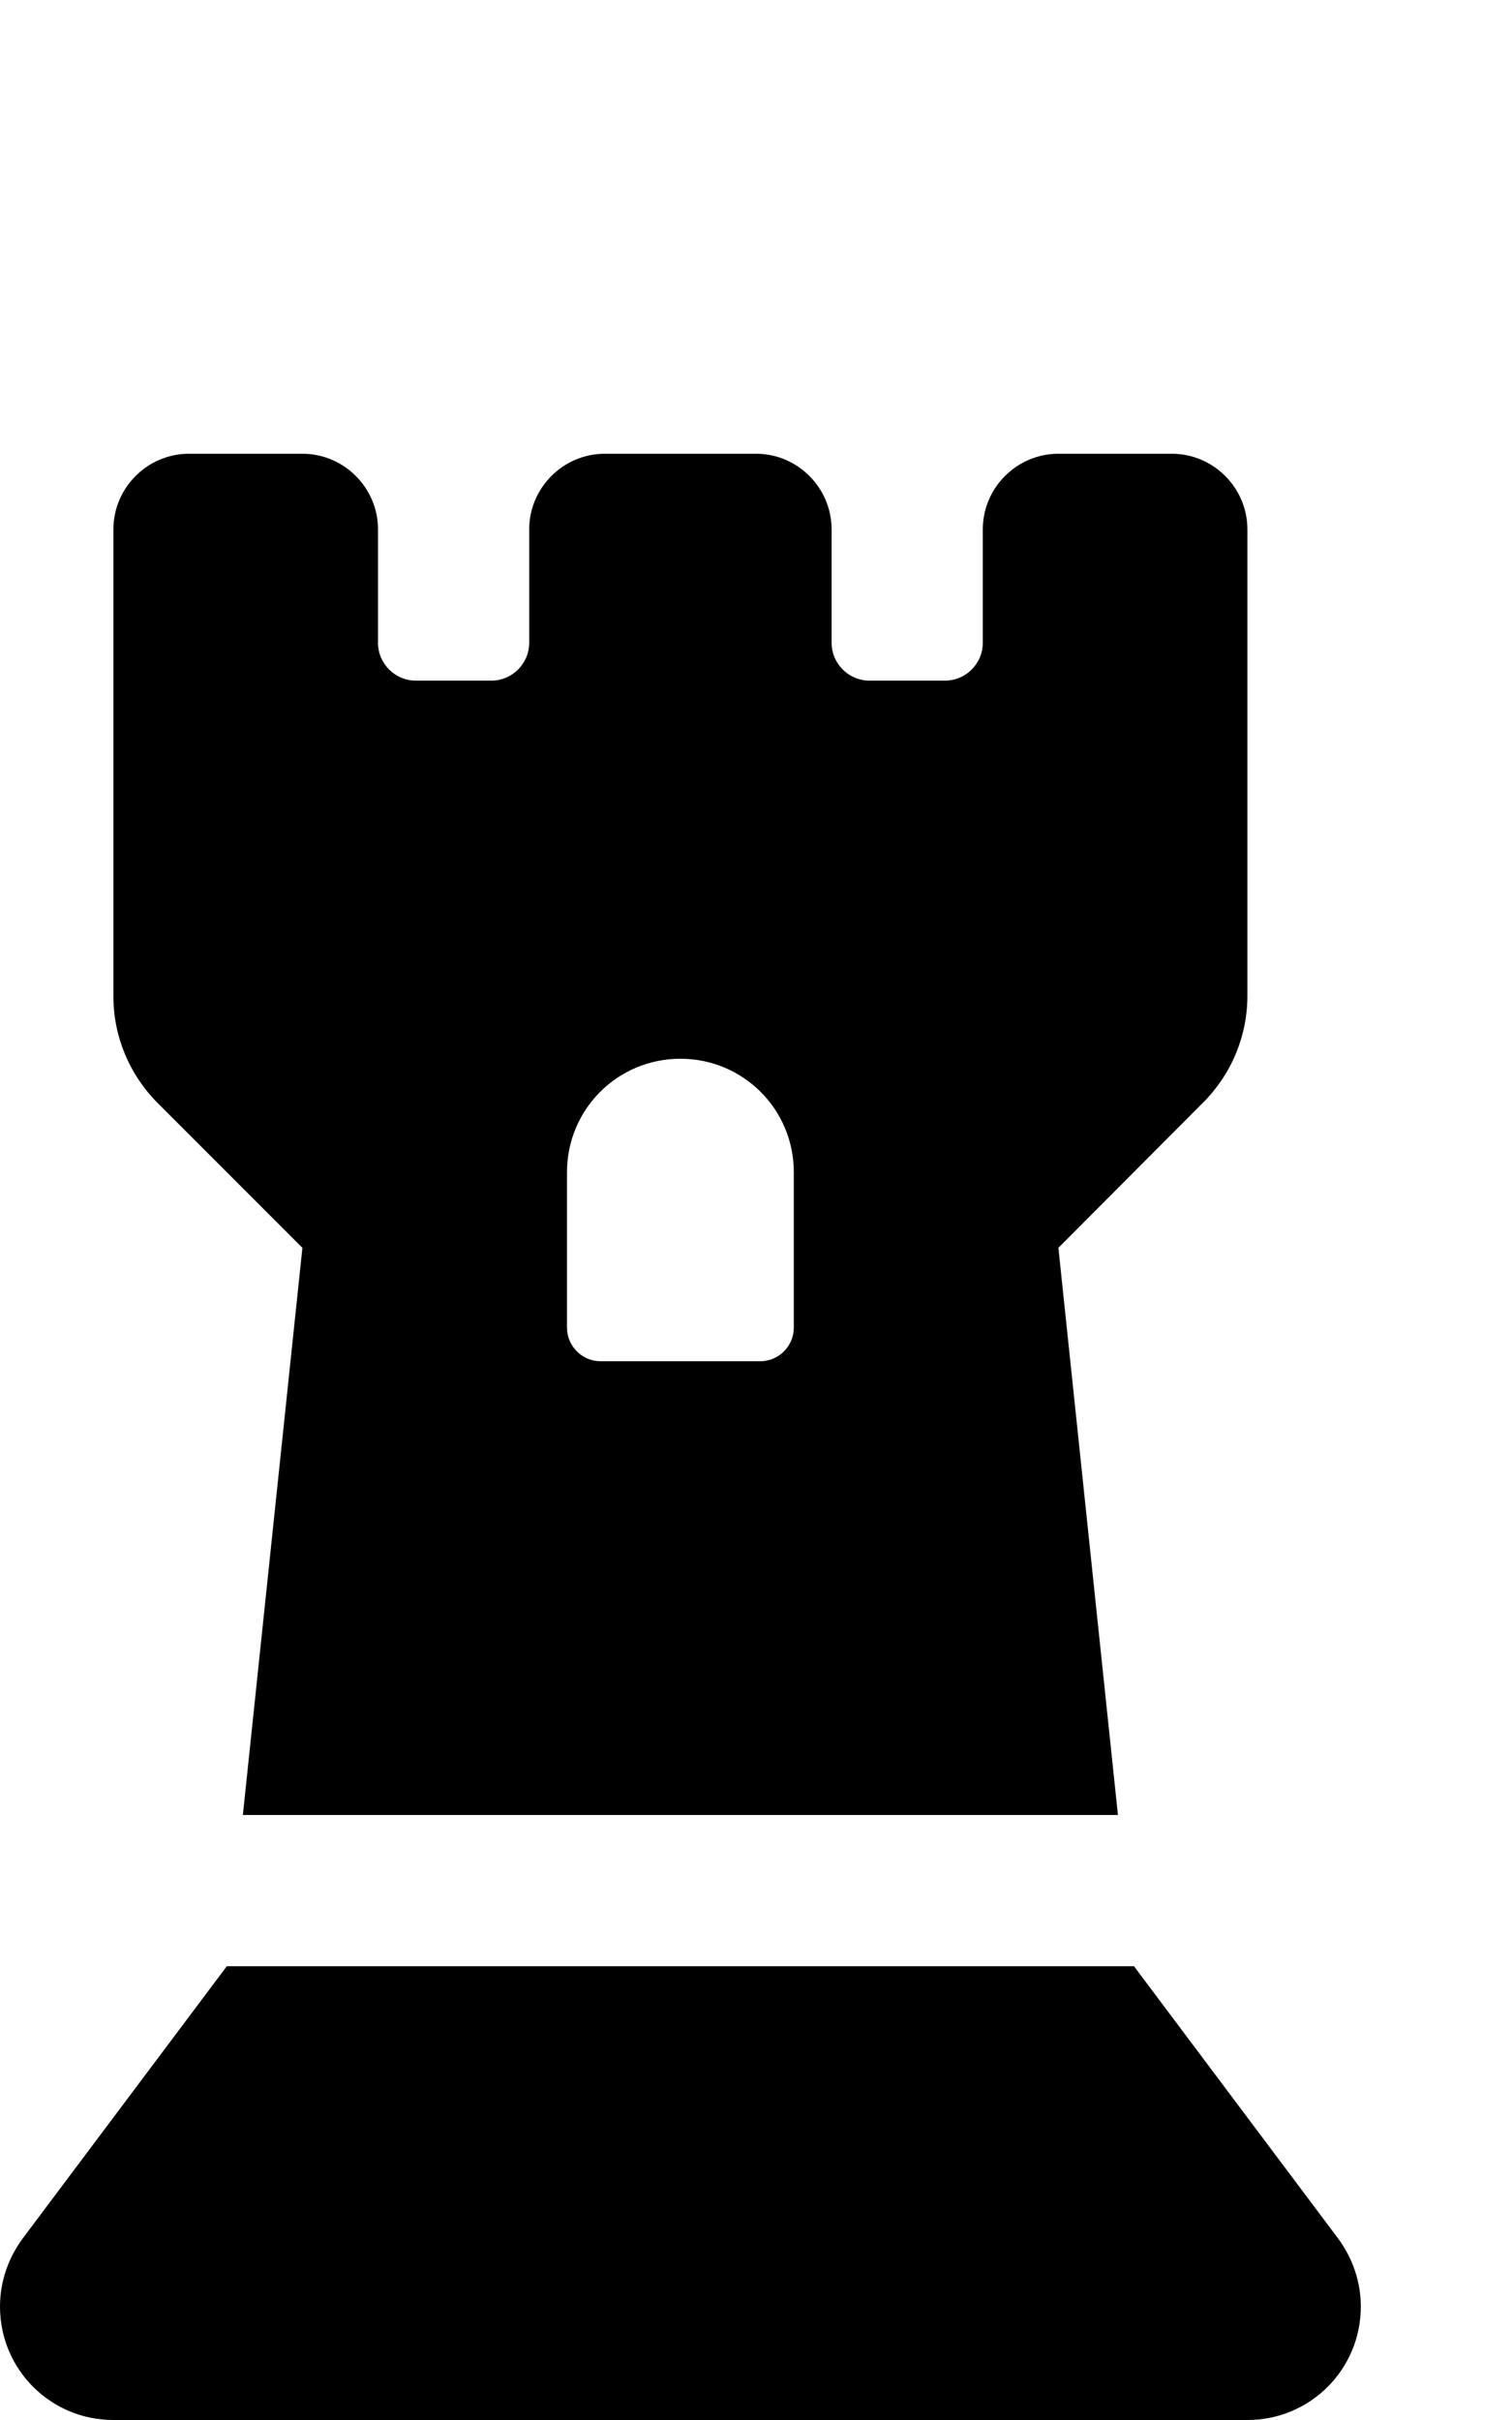<svg fill="currentColor" xmlns="http://www.w3.org/2000/svg" viewBox="0 0 320 512"><!--! Font Awesome Pro 6.3.0 by @fontawesome - https://fontawesome.com License - https://fontawesome.com/license (Commercial License) Copyright 2023 Fonticons, Inc. --><path d="M51.4 384L64 264 33.4 233.4c-6-6-9.4-14.1-9.4-22.6V112c0-8.8 7.2-16 16-16H64c8.8 0 16 7.2 16 16v24c0 4.4 3.6 8 8 8h16c4.4 0 8-3.6 8-8V112c0-8.8 7.2-16 16-16h32c8.8 0 16 7.2 16 16v24c0 4.4 3.6 8 8 8h16c4.4 0 8-3.6 8-8V112c0-8.8 7.2-16 16-16h24c8.8 0 16 7.2 16 16v98.7c0 8.5-3.4 16.6-9.4 22.6L224 264l12.6 120H51.4zM120 280.9c0 3.9 3.2 7.1 7.1 7.1h33.8c3.9 0 7.1-3.2 7.1-7.1V248c0-13.3-10.7-24-24-24s-24 10.7-24 24v32.9zM4.8 473.6L48 416H240l43.2 57.6c3.1 4.2 4.8 9.2 4.8 14.4c0 13.3-10.7 24-24 24H24c-13.3 0-24-10.7-24-24c0-5.2 1.7-10.2 4.8-14.4z"/></svg>